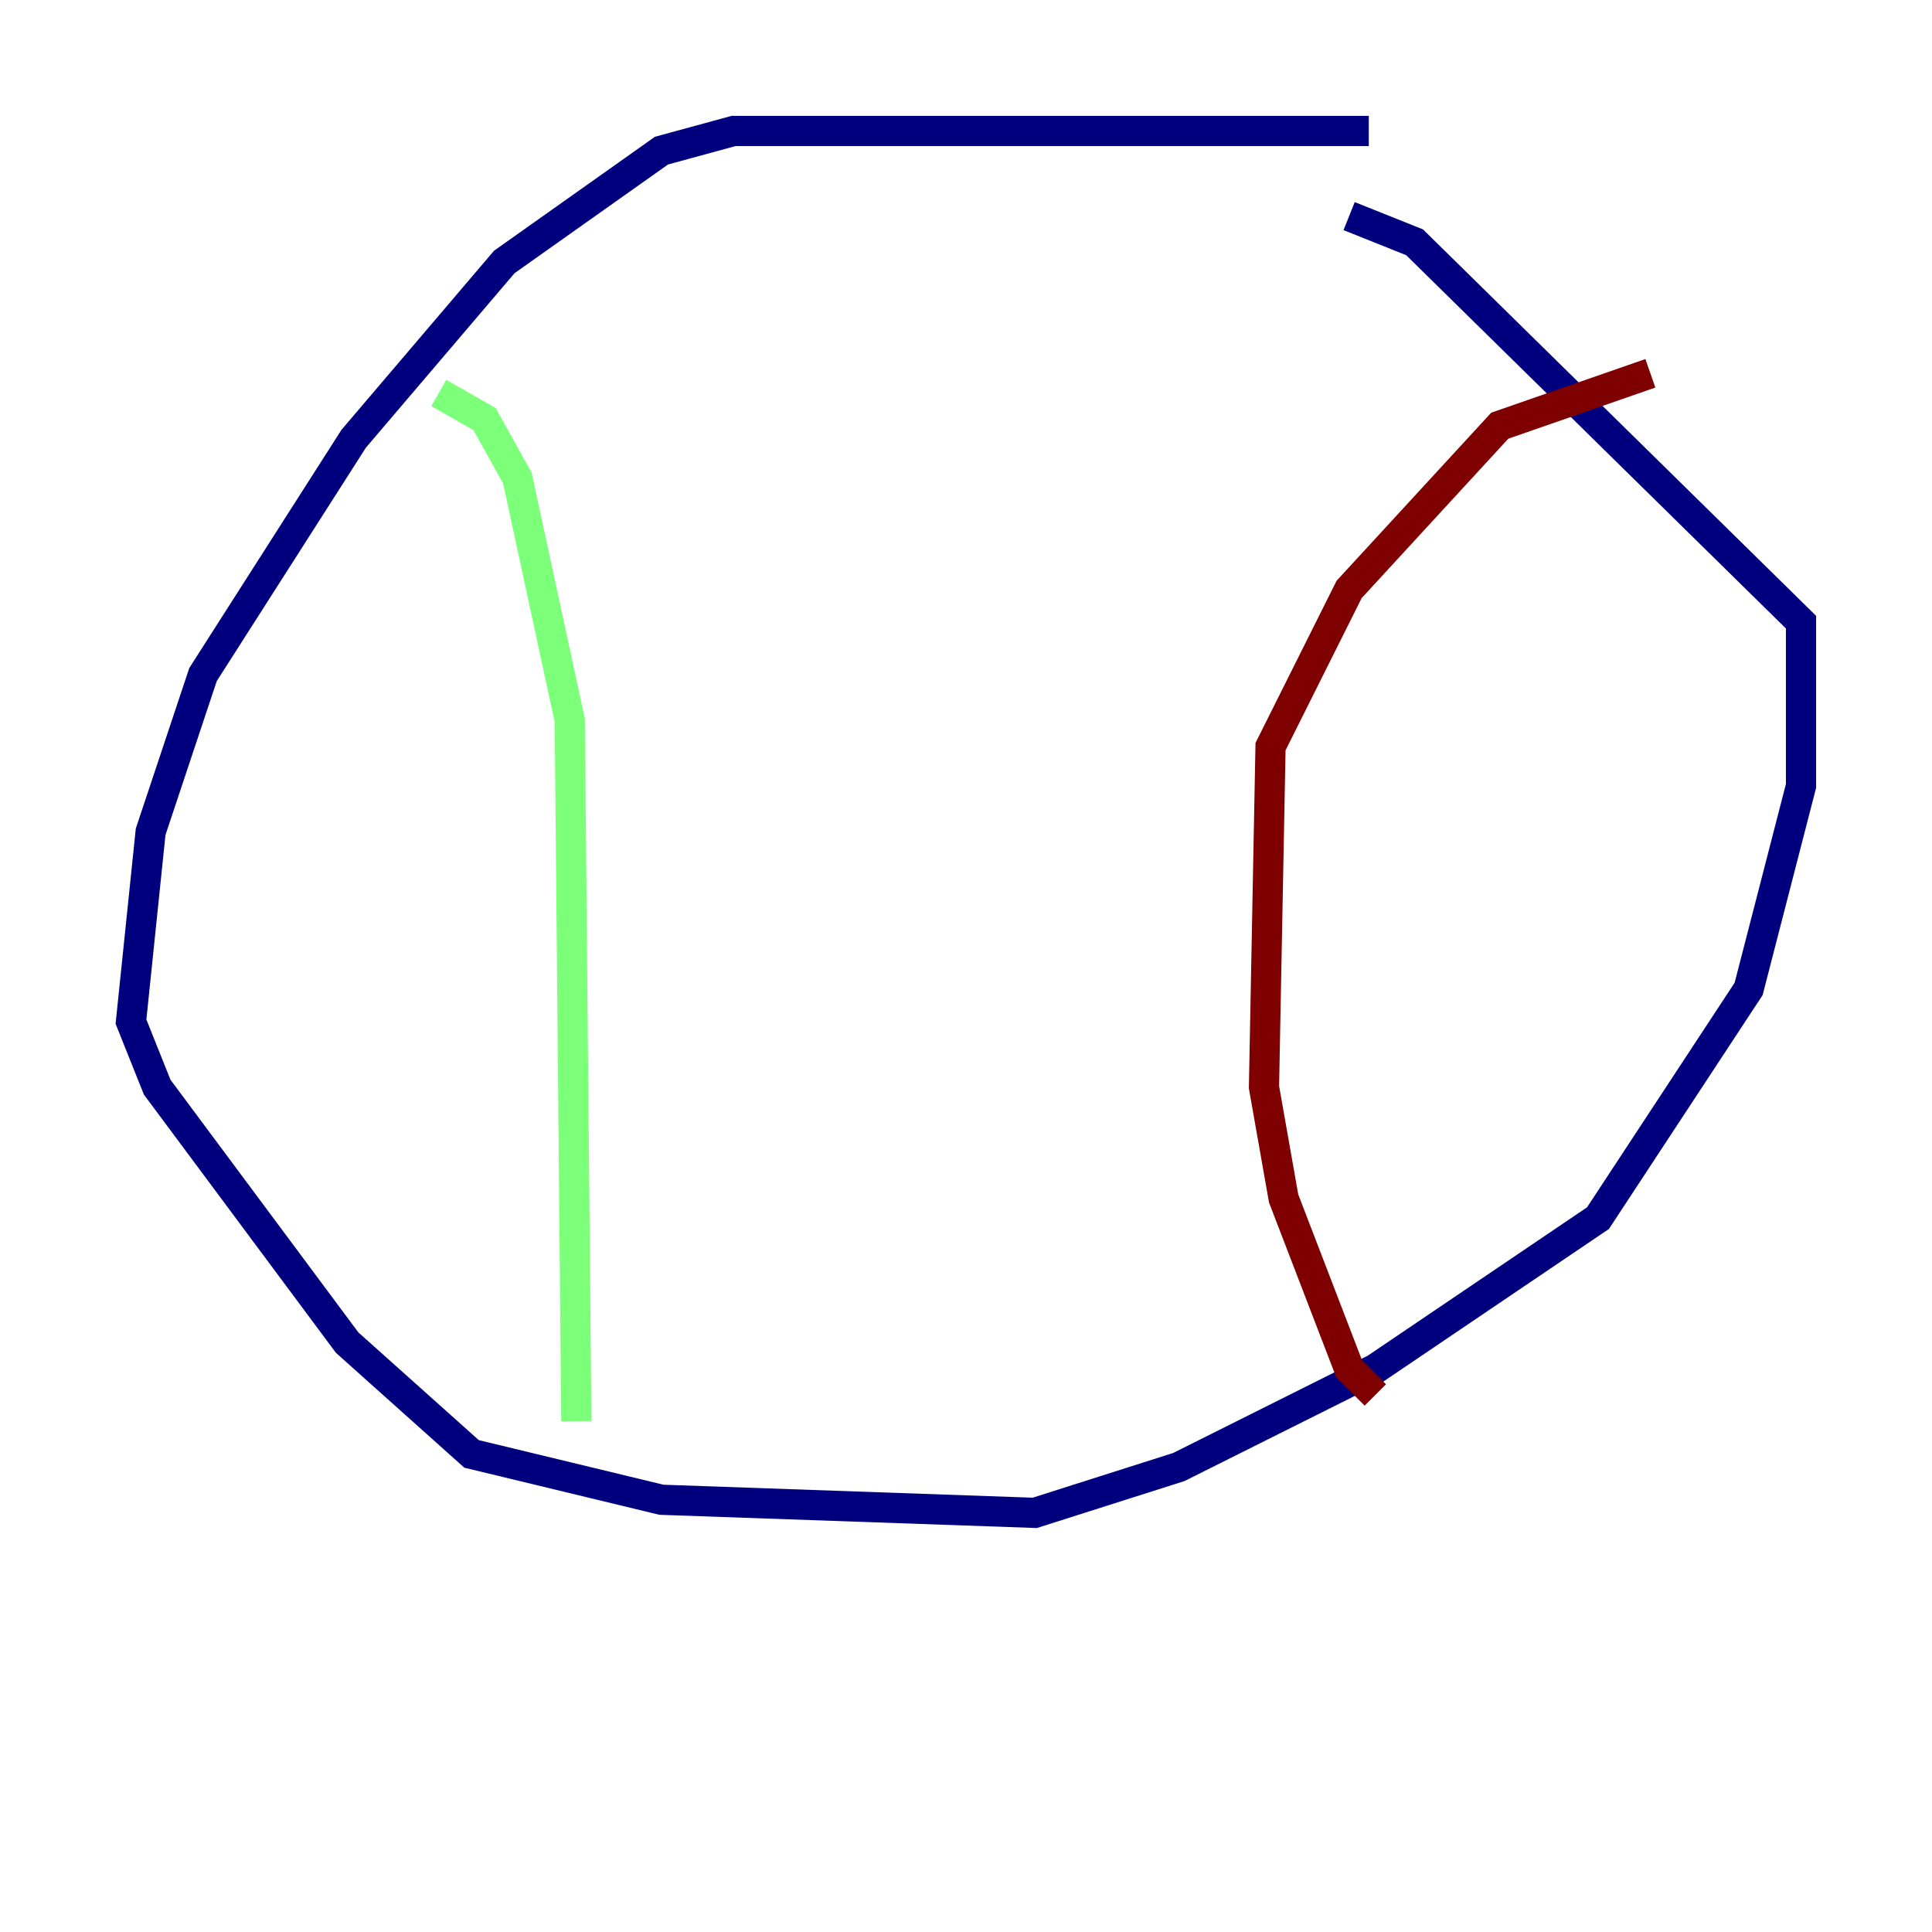 <?xml version="1.0" encoding="utf-8" ?>
<svg baseProfile="tiny" height="128" version="1.2" viewBox="0,0,128,128" width="128" xmlns="http://www.w3.org/2000/svg" xmlns:ev="http://www.w3.org/2001/xml-events" xmlns:xlink="http://www.w3.org/1999/xlink"><defs /><polyline fill="none" points="90.685,8.678 48.597,8.678 43.824,9.98 33.41,17.356 23.43,29.071 13.451,44.691 9.98,55.105 8.678,67.688 10.414,72.027 22.997,88.949 31.241,96.325 43.824,99.363 68.556,100.231 78.102,97.193 91.119,90.685 105.871,80.705 115.851,65.519 119.322,52.068 119.322,41.22 93.722,16.054 89.383,14.319" stroke="#00007f" stroke-width="2" /><polyline fill="none" points="38.183,94.156 37.749,47.729 34.278,31.675 32.108,27.77 29.071,26.034" stroke="#7cff79" stroke-width="2" /><polyline fill="none" points="91.119,92.42 89.383,90.685 85.044,79.403 83.742,72.027 84.176,49.464 89.383,39.051 99.363,28.203 109.342,24.732" stroke="#7f0000" stroke-width="2" /></svg>